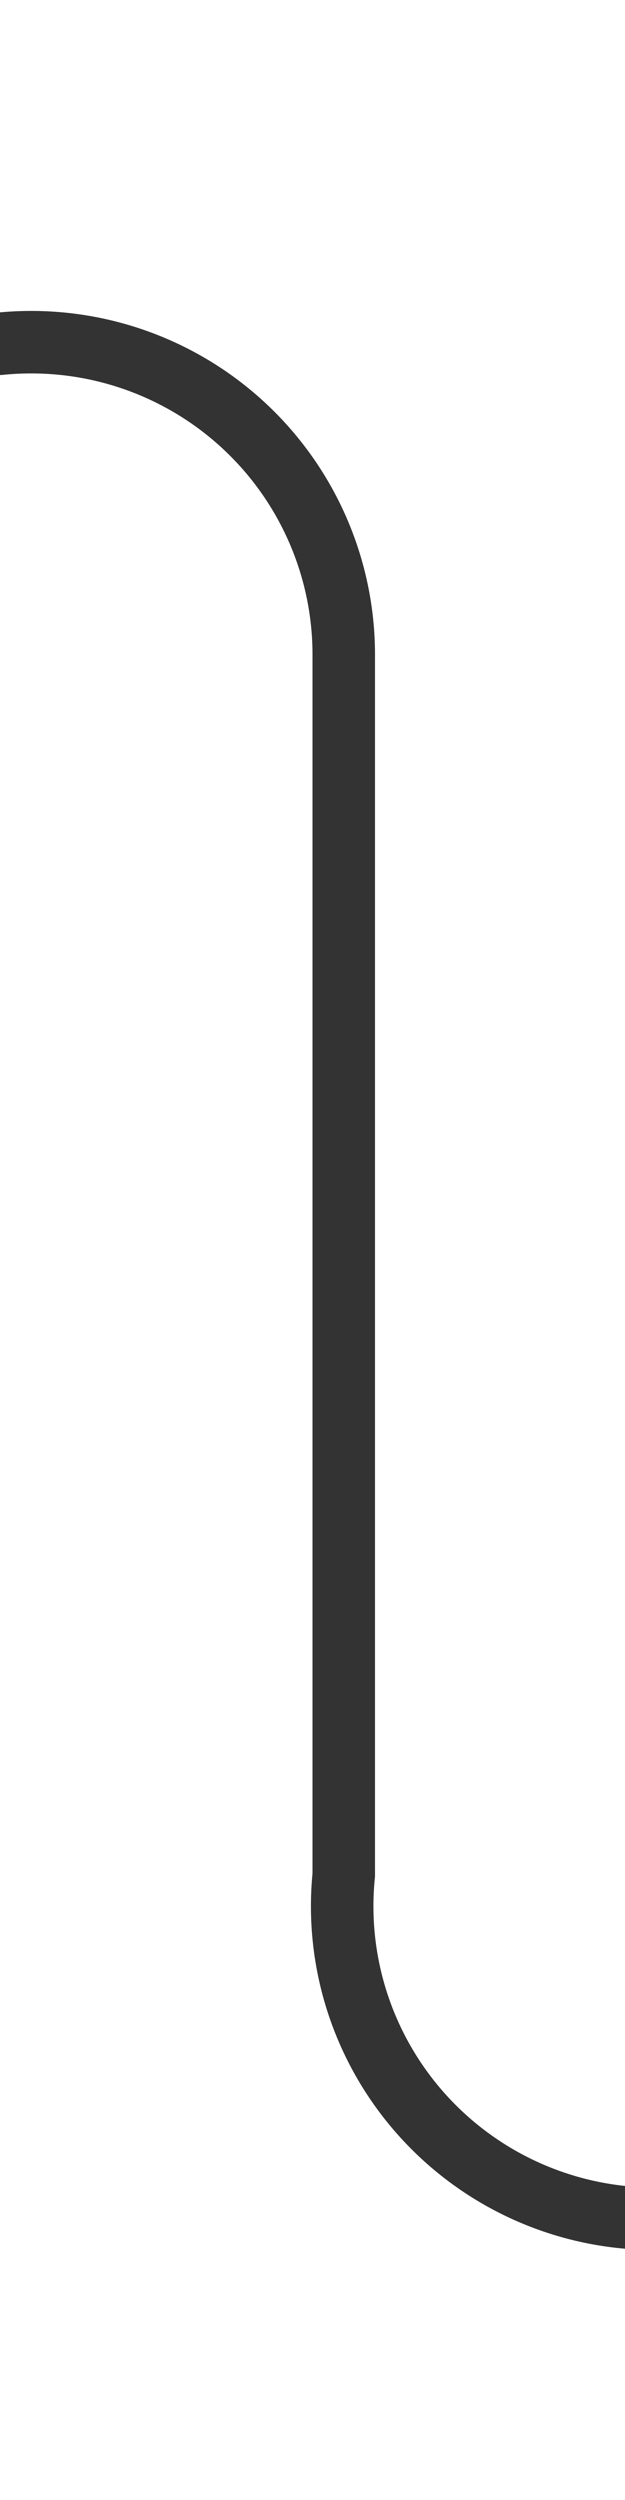 ﻿<?xml version="1.0" encoding="utf-8"?>
<svg version="1.1" xmlns:xlink="http://www.w3.org/1999/xlink" width="10px" height="40px" preserveAspectRatio="xMidYMin meet" viewBox="1446 485  8 40" xmlns="http://www.w3.org/2000/svg">
  <path d="M 1425 490.5  L 1445 490.5  A 5 5 0 0 1 1450.5 495.5 L 1450.5 515  A 5 5 0 0 0 1455.5 520.5 L 1479 520.5  " stroke-width="1" stroke="#333333" fill="none" />
  <path d="M 1427 487.5  A 3 3 0 0 0 1424 490.5 A 3 3 0 0 0 1427 493.5 A 3 3 0 0 0 1430 490.5 A 3 3 0 0 0 1427 487.5 Z " fill-rule="nonzero" fill="#333333" stroke="none" />
</svg>